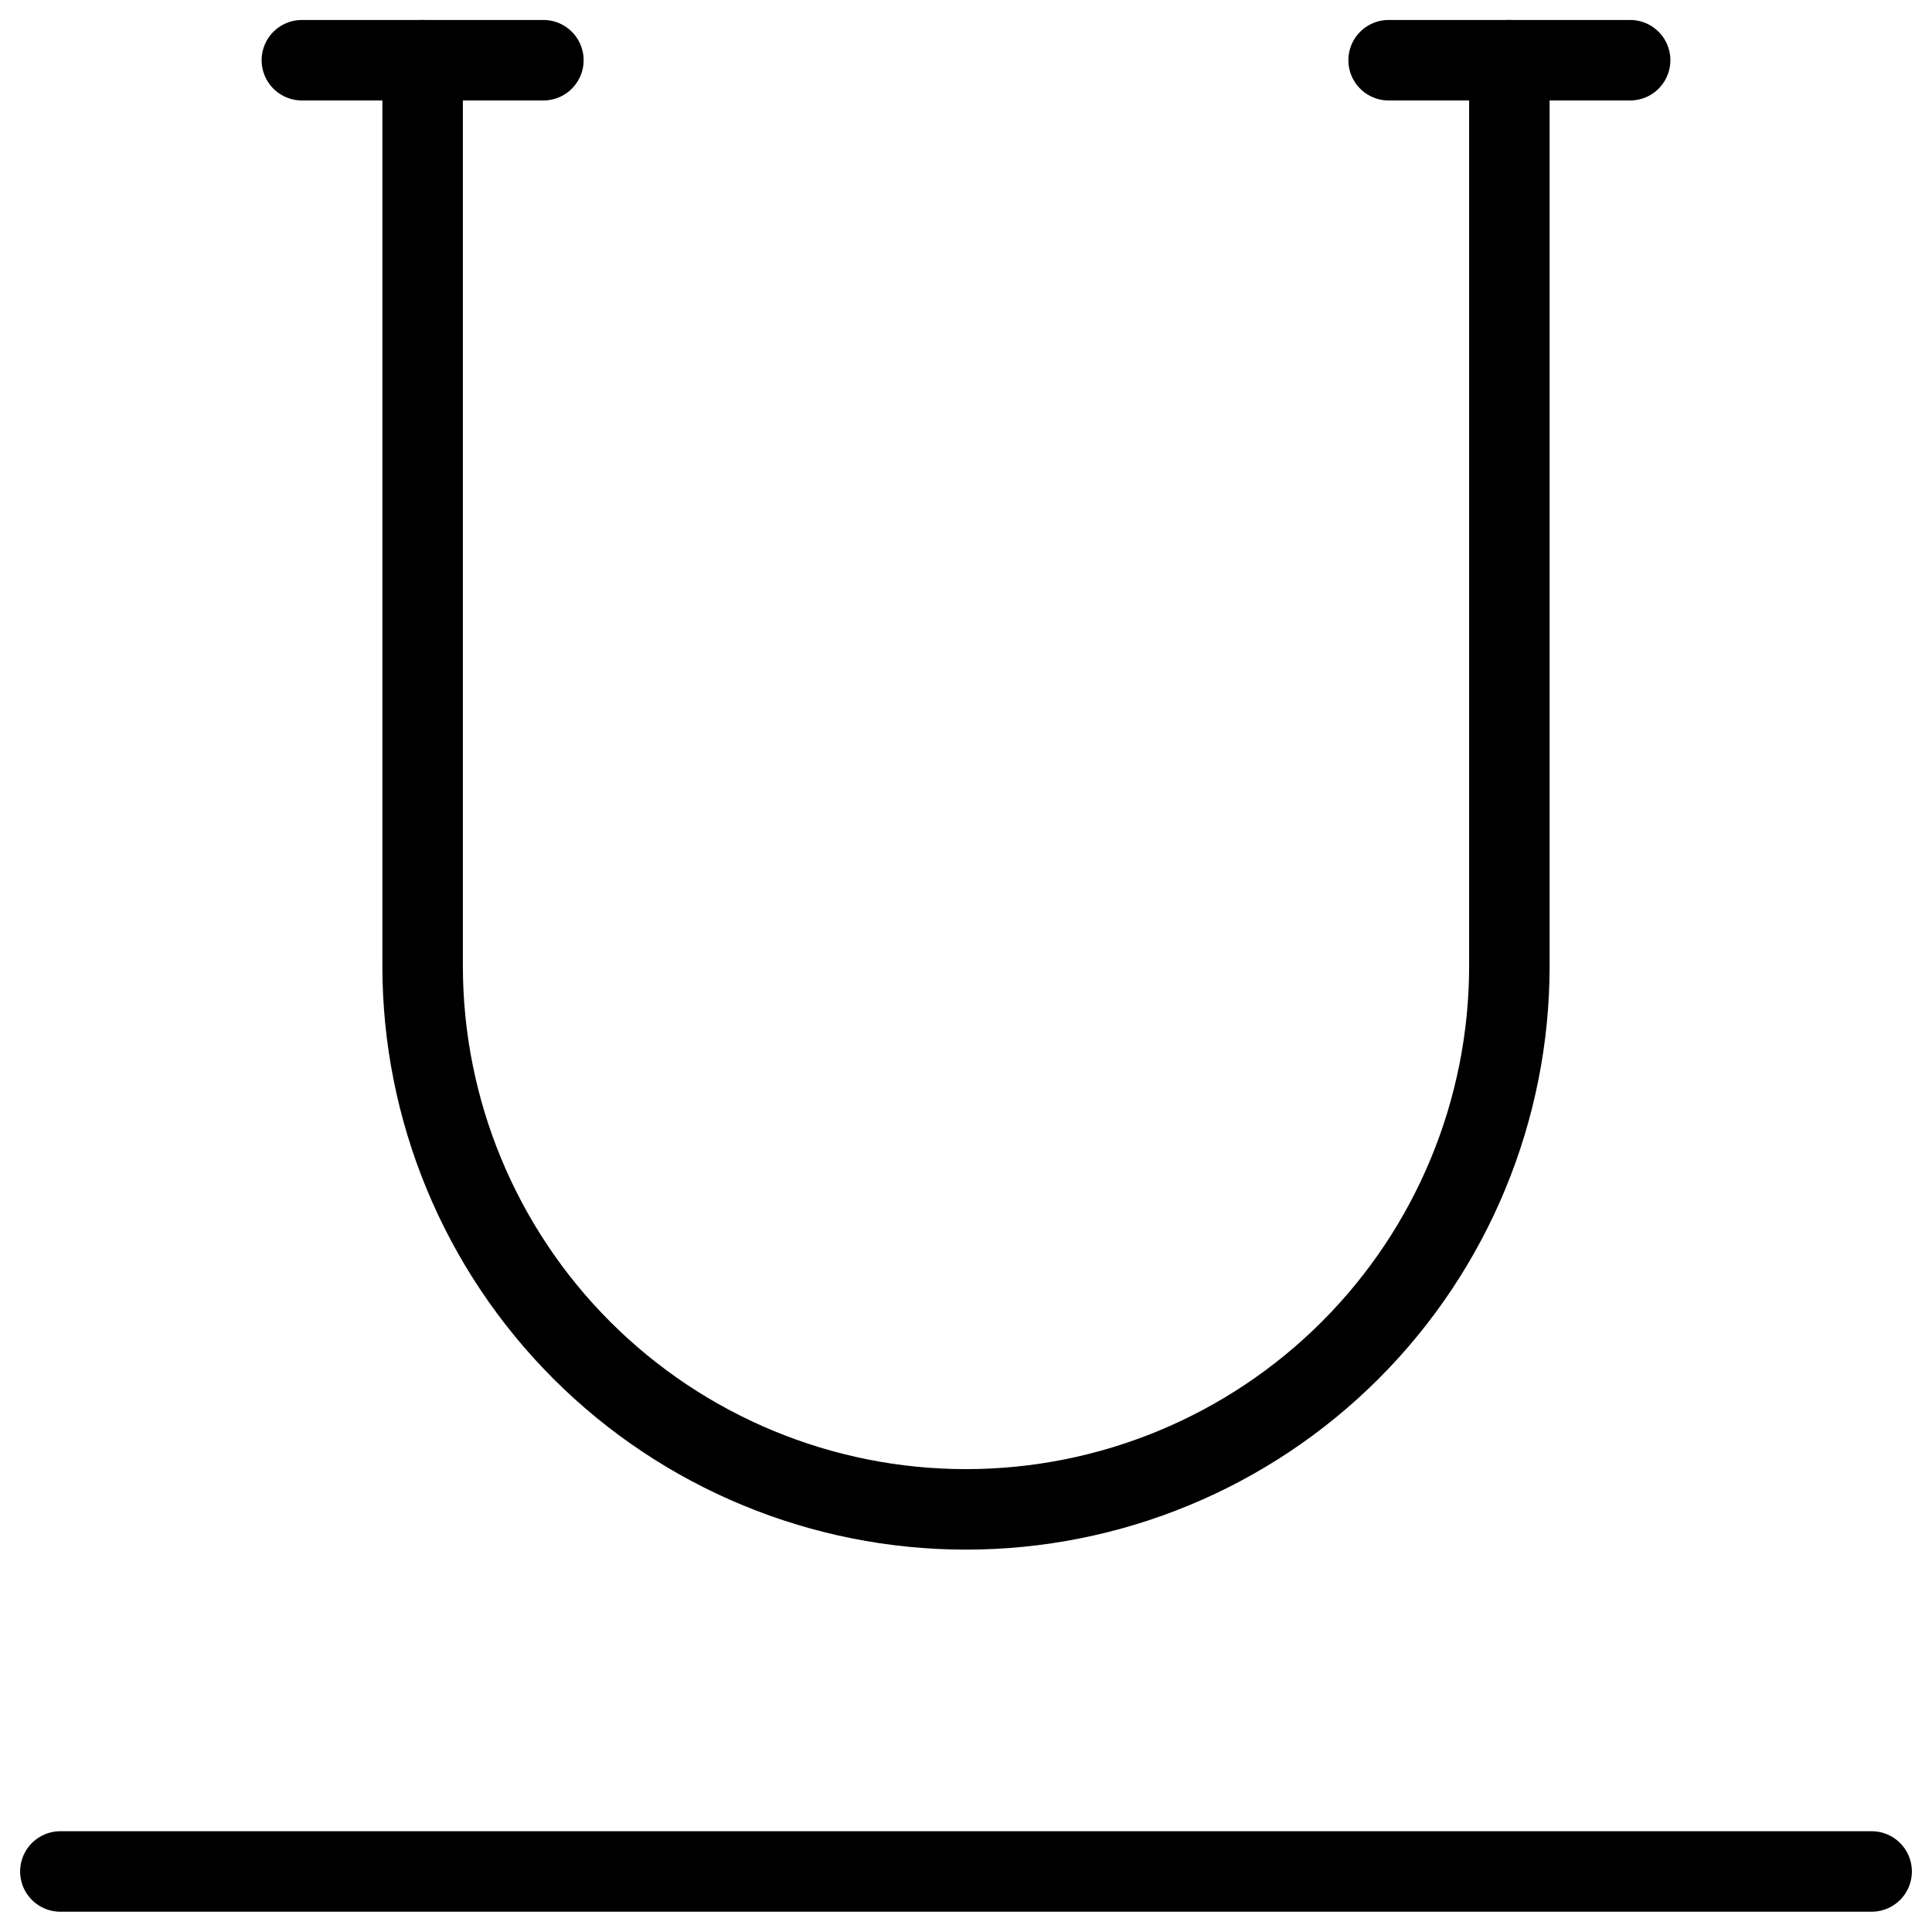 <svg xmlns="http://www.w3.org/2000/svg" fill="none" viewBox="0 0 24 24" id="Text-Underline--Streamline-Ultimate">
  <desc>
    Text Underline Streamline Icon: https://streamlinehq.com
  </desc>
  <path stroke="#000000" stroke-linecap="round" stroke-linejoin="round" d="M0.75 23.248h22.5" stroke-width="1"></path>
  <path stroke="#000000" stroke-linecap="round" stroke-linejoin="round" d="M3.75 0.748h3" stroke-width="1"></path>
  <path stroke="#000000" stroke-linecap="round" stroke-linejoin="round" d="M17.25 0.748h3" stroke-width="1"></path>
  <path stroke="#000000" stroke-linecap="round" stroke-linejoin="round" d="M18.75 0.748V12c0 1.79 -0.711 3.507 -1.977 4.773 -1.266 1.266 -2.983 1.977 -4.773 1.977 -1.79 0 -3.507 -0.711 -4.773 -1.977C5.961 15.507 5.25 13.79 5.25 12V0.748" stroke-width="1"></path>
</svg>